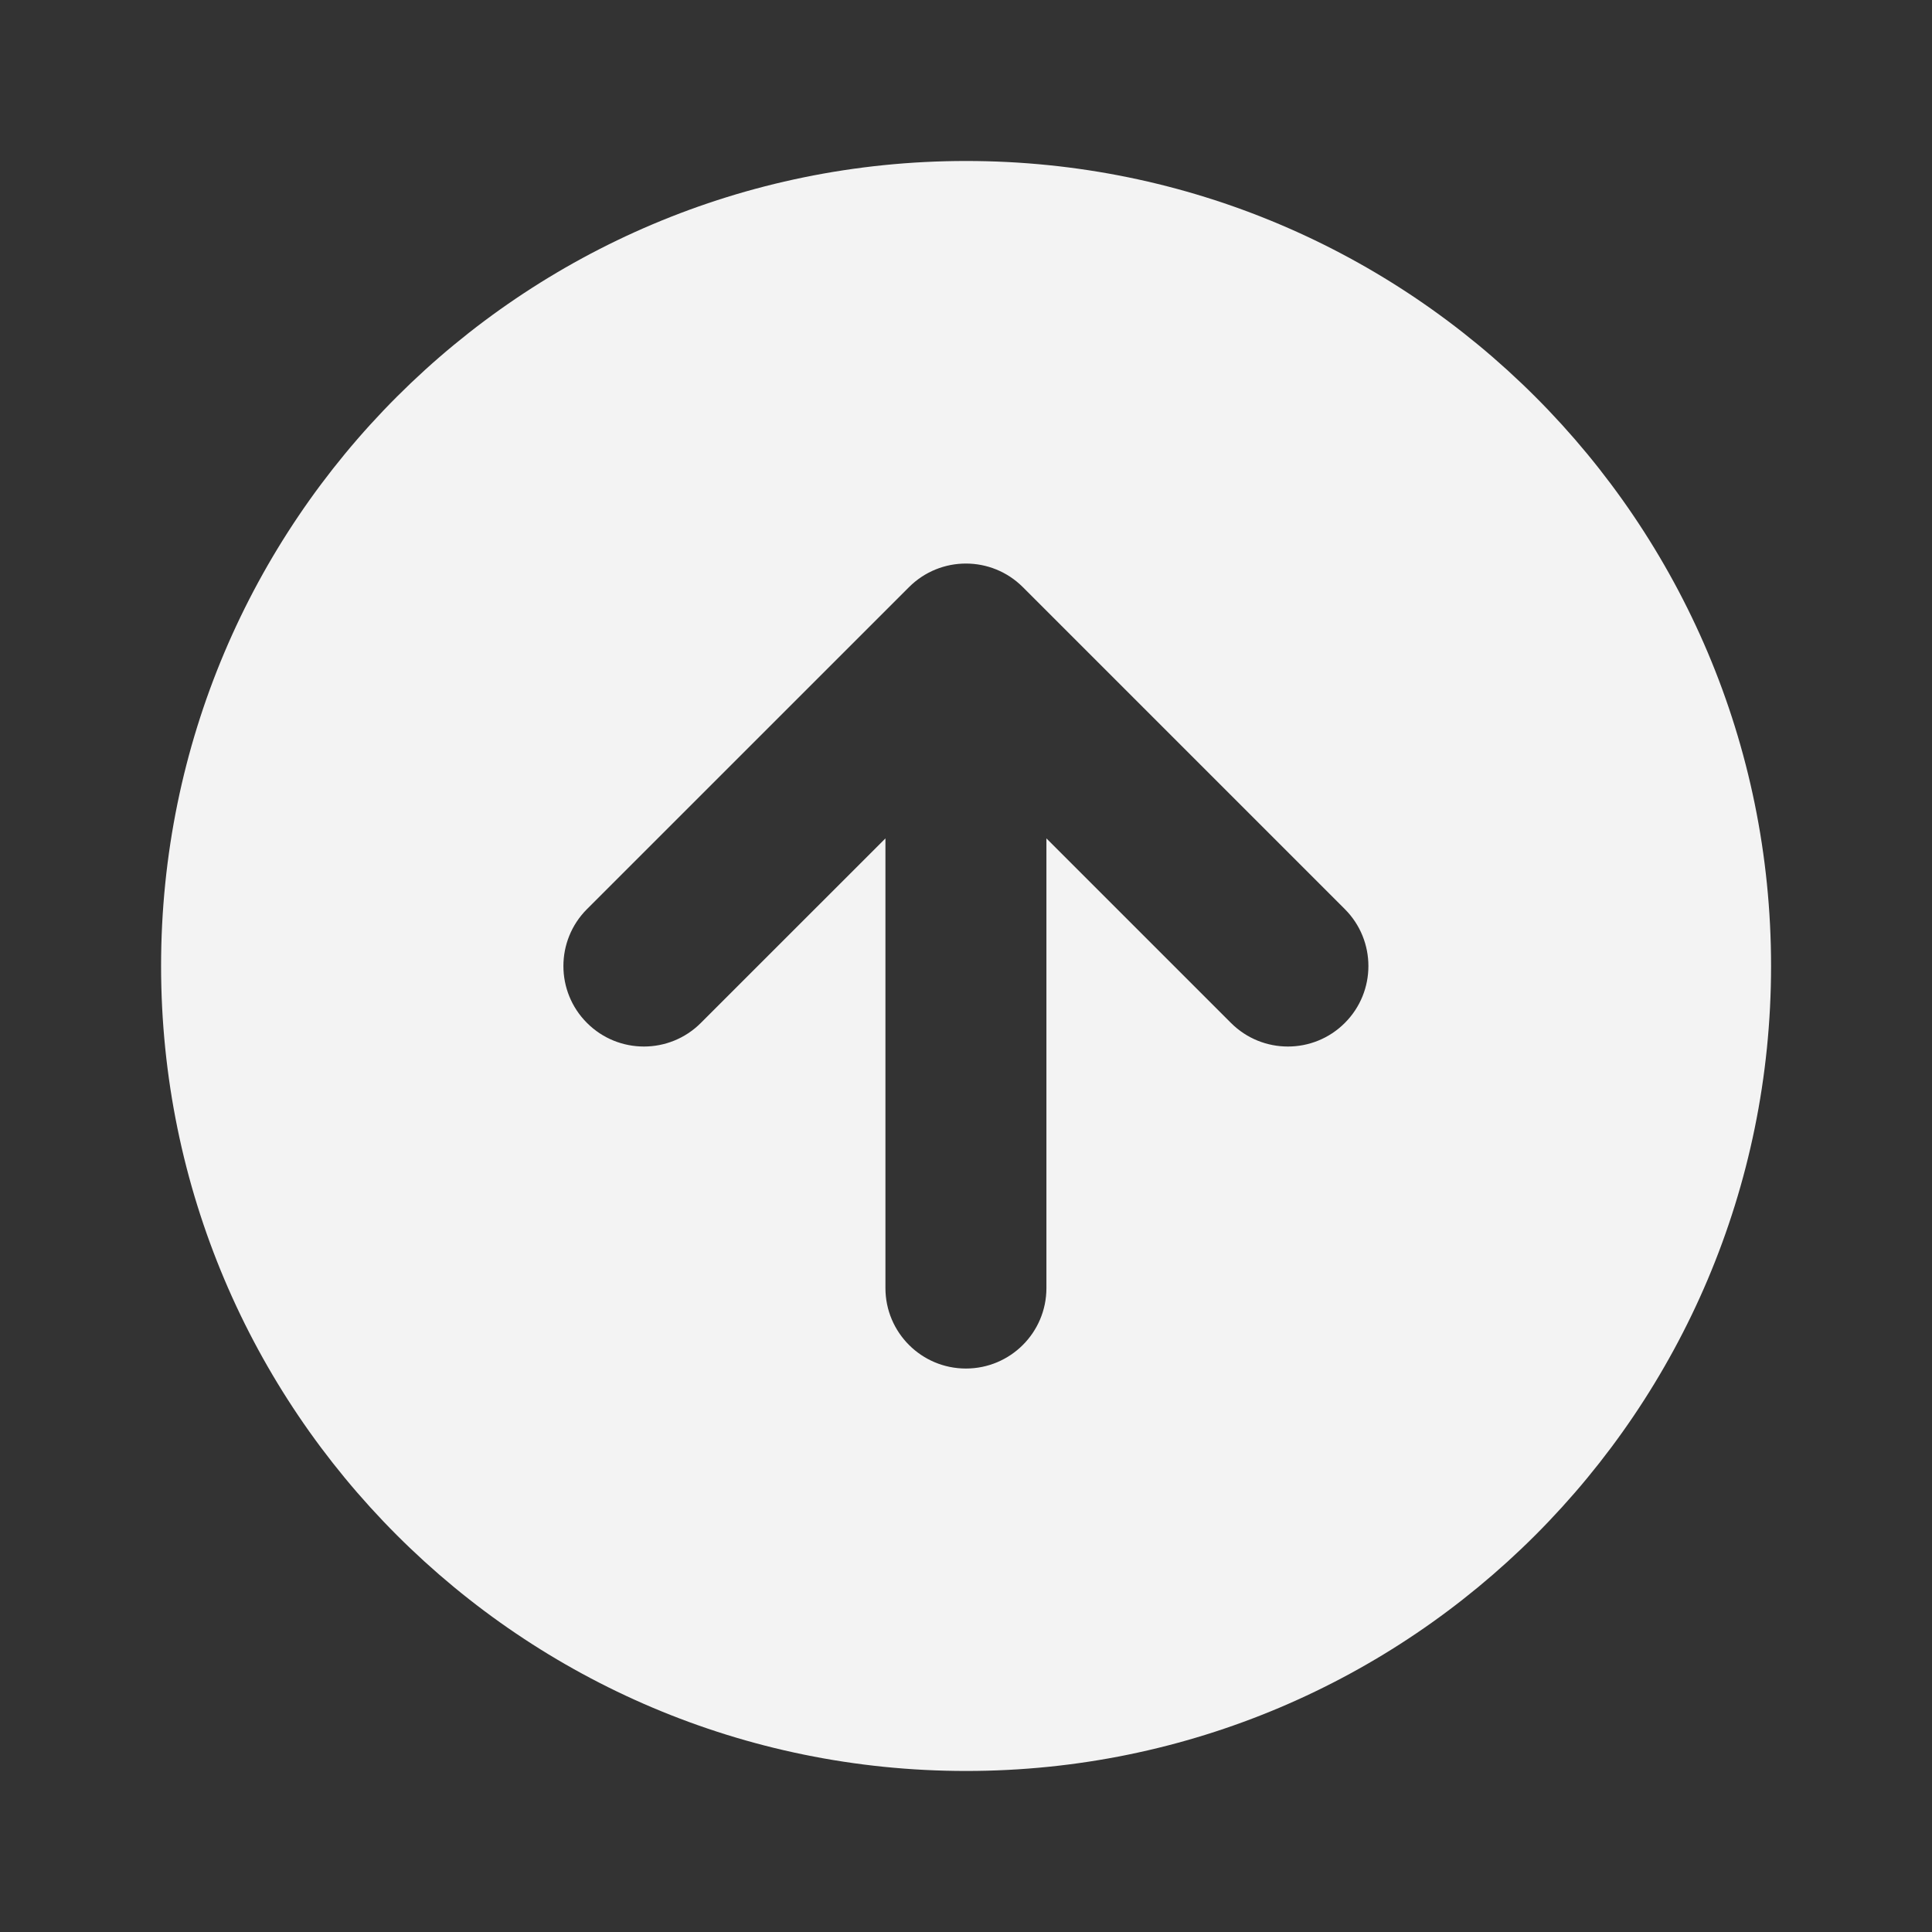 <svg width="40" height="40" viewBox="0 0 40 40" fill="none" xmlns="http://www.w3.org/2000/svg">
<rect x="0" y="0" width="40" height="40" fill="#333333" stroke="none"/>
<path fill-rule="evenodd" clip-rule="evenodd" d="M36.668 19.999C36.668 29.204 29.206 36.666 20.002 36.666C10.797 36.666 3.335 29.204 3.335 19.999C3.335 10.794 10.797 3.333 20.002 3.333C29.206 3.333 36.668 10.794 36.668 19.999ZM21.177 12.156C20.526 11.505 19.471 11.505 18.82 12.156L12.153 18.822C11.502 19.473 11.502 20.529 12.153 21.179C12.804 21.83 13.859 21.83 14.51 21.179L18.332 17.358V26.668C18.332 27.588 19.078 28.334 19.998 28.334C20.919 28.334 21.665 27.588 21.665 26.668V17.358L25.486 21.179C26.137 21.83 27.193 21.83 27.843 21.179C28.494 20.529 28.494 19.473 27.843 18.822L21.177 12.156Z" fill="#F3F3F3"/>
</svg>
